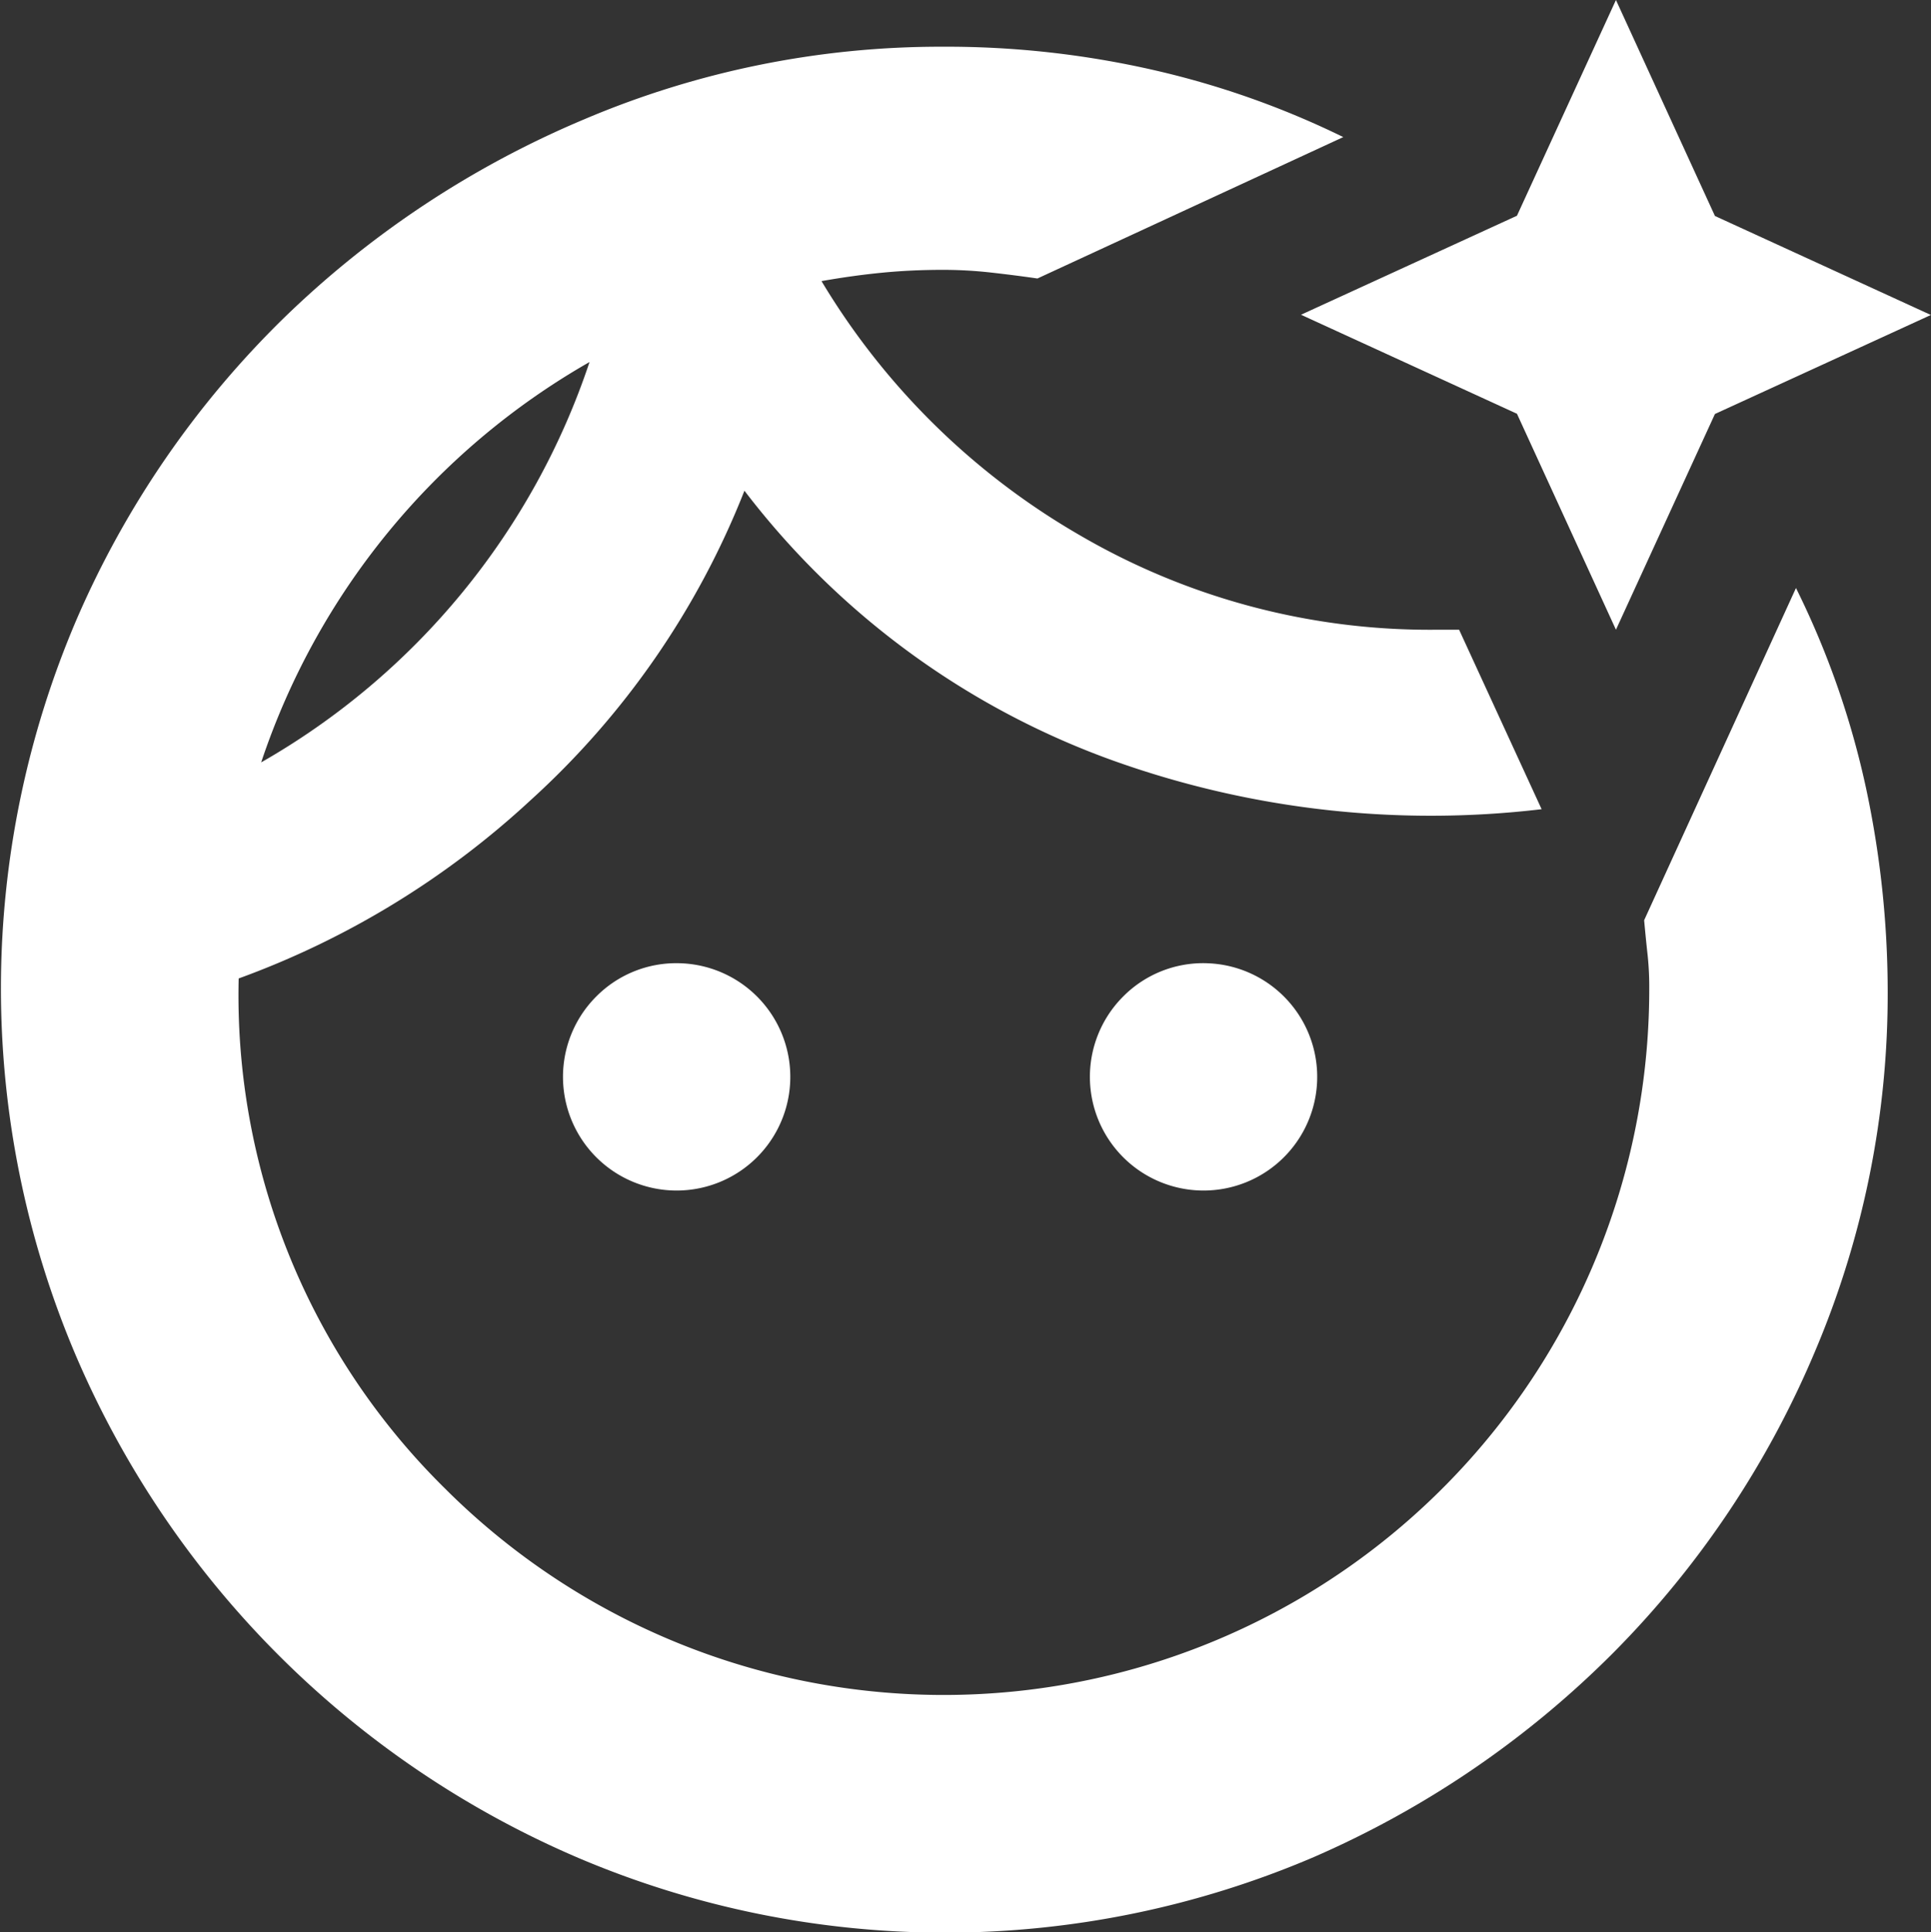 <svg xmlns="http://www.w3.org/2000/svg" width="16.99" height="17" viewBox="0 0 16.99 17">
  <rect x="0" y="0" width="16.99" height="17" fill="#333333" stroke="none"/>
  <path id="face_retouching_natural_FILL0_wght600_GRAD0_opsz24" d="M69.077,136.411a8.183,8.183,0,0,1,1.863.207,7.668,7.668,0,0,1,1.661.588l-2.691,1.244q-.193-.028-.406-.052a3.8,3.8,0,0,0-.426-.024q-.277,0-.534.025t-.534.074a6.344,6.344,0,0,0,2.256,2.226,6.112,6.112,0,0,0,3.166.841h.188l.726,1.579a8.292,8.292,0,0,1-3.737-.416,7.1,7.1,0,0,1-3.277-2.386,7.268,7.268,0,0,1-1.884,2.725,7.6,7.6,0,0,1-2.566,1.566,6.088,6.088,0,0,0,1.811,4.483,6.208,6.208,0,0,0,10.6-4.386,2.7,2.7,0,0,0-.014-.3q-.014-.124-.031-.309l1.336-2.923a7.539,7.539,0,0,1,.621,1.782,8.576,8.576,0,0,1,.186,1.751,8.05,8.05,0,0,1-.643,3.191,8.358,8.358,0,0,1-1.768,2.64,8.514,8.514,0,0,1-2.637,1.8,8.246,8.246,0,0,1-6.47.009,8.4,8.4,0,0,1-4.426-4.426,8.245,8.245,0,0,1,.013-6.48,8.323,8.323,0,0,1,1.813-2.636,8.527,8.527,0,0,1,2.646-1.753A8.018,8.018,0,0,1,69.077,136.411Zm-2.318,8.063a1,1,0,1,1-.73.292A.991.991,0,0,1,66.758,144.474ZM70.85,139.957Zm.545,4.517a1,1,0,1,1-.73.292A.991.991,0,0,1,71.4,144.474ZM75,136l.871,1.9,1.9.871-1.9.871L75,141.54l-.871-1.9-1.9-.871,1.9-.871Zm-11.92,6.707a6.378,6.378,0,0,0,2.889-3.522,6.379,6.379,0,0,0-2.889,3.522ZM65.97,139.185Z" transform="translate(-60.782 -136)" fill="#fff"/>
</svg>
